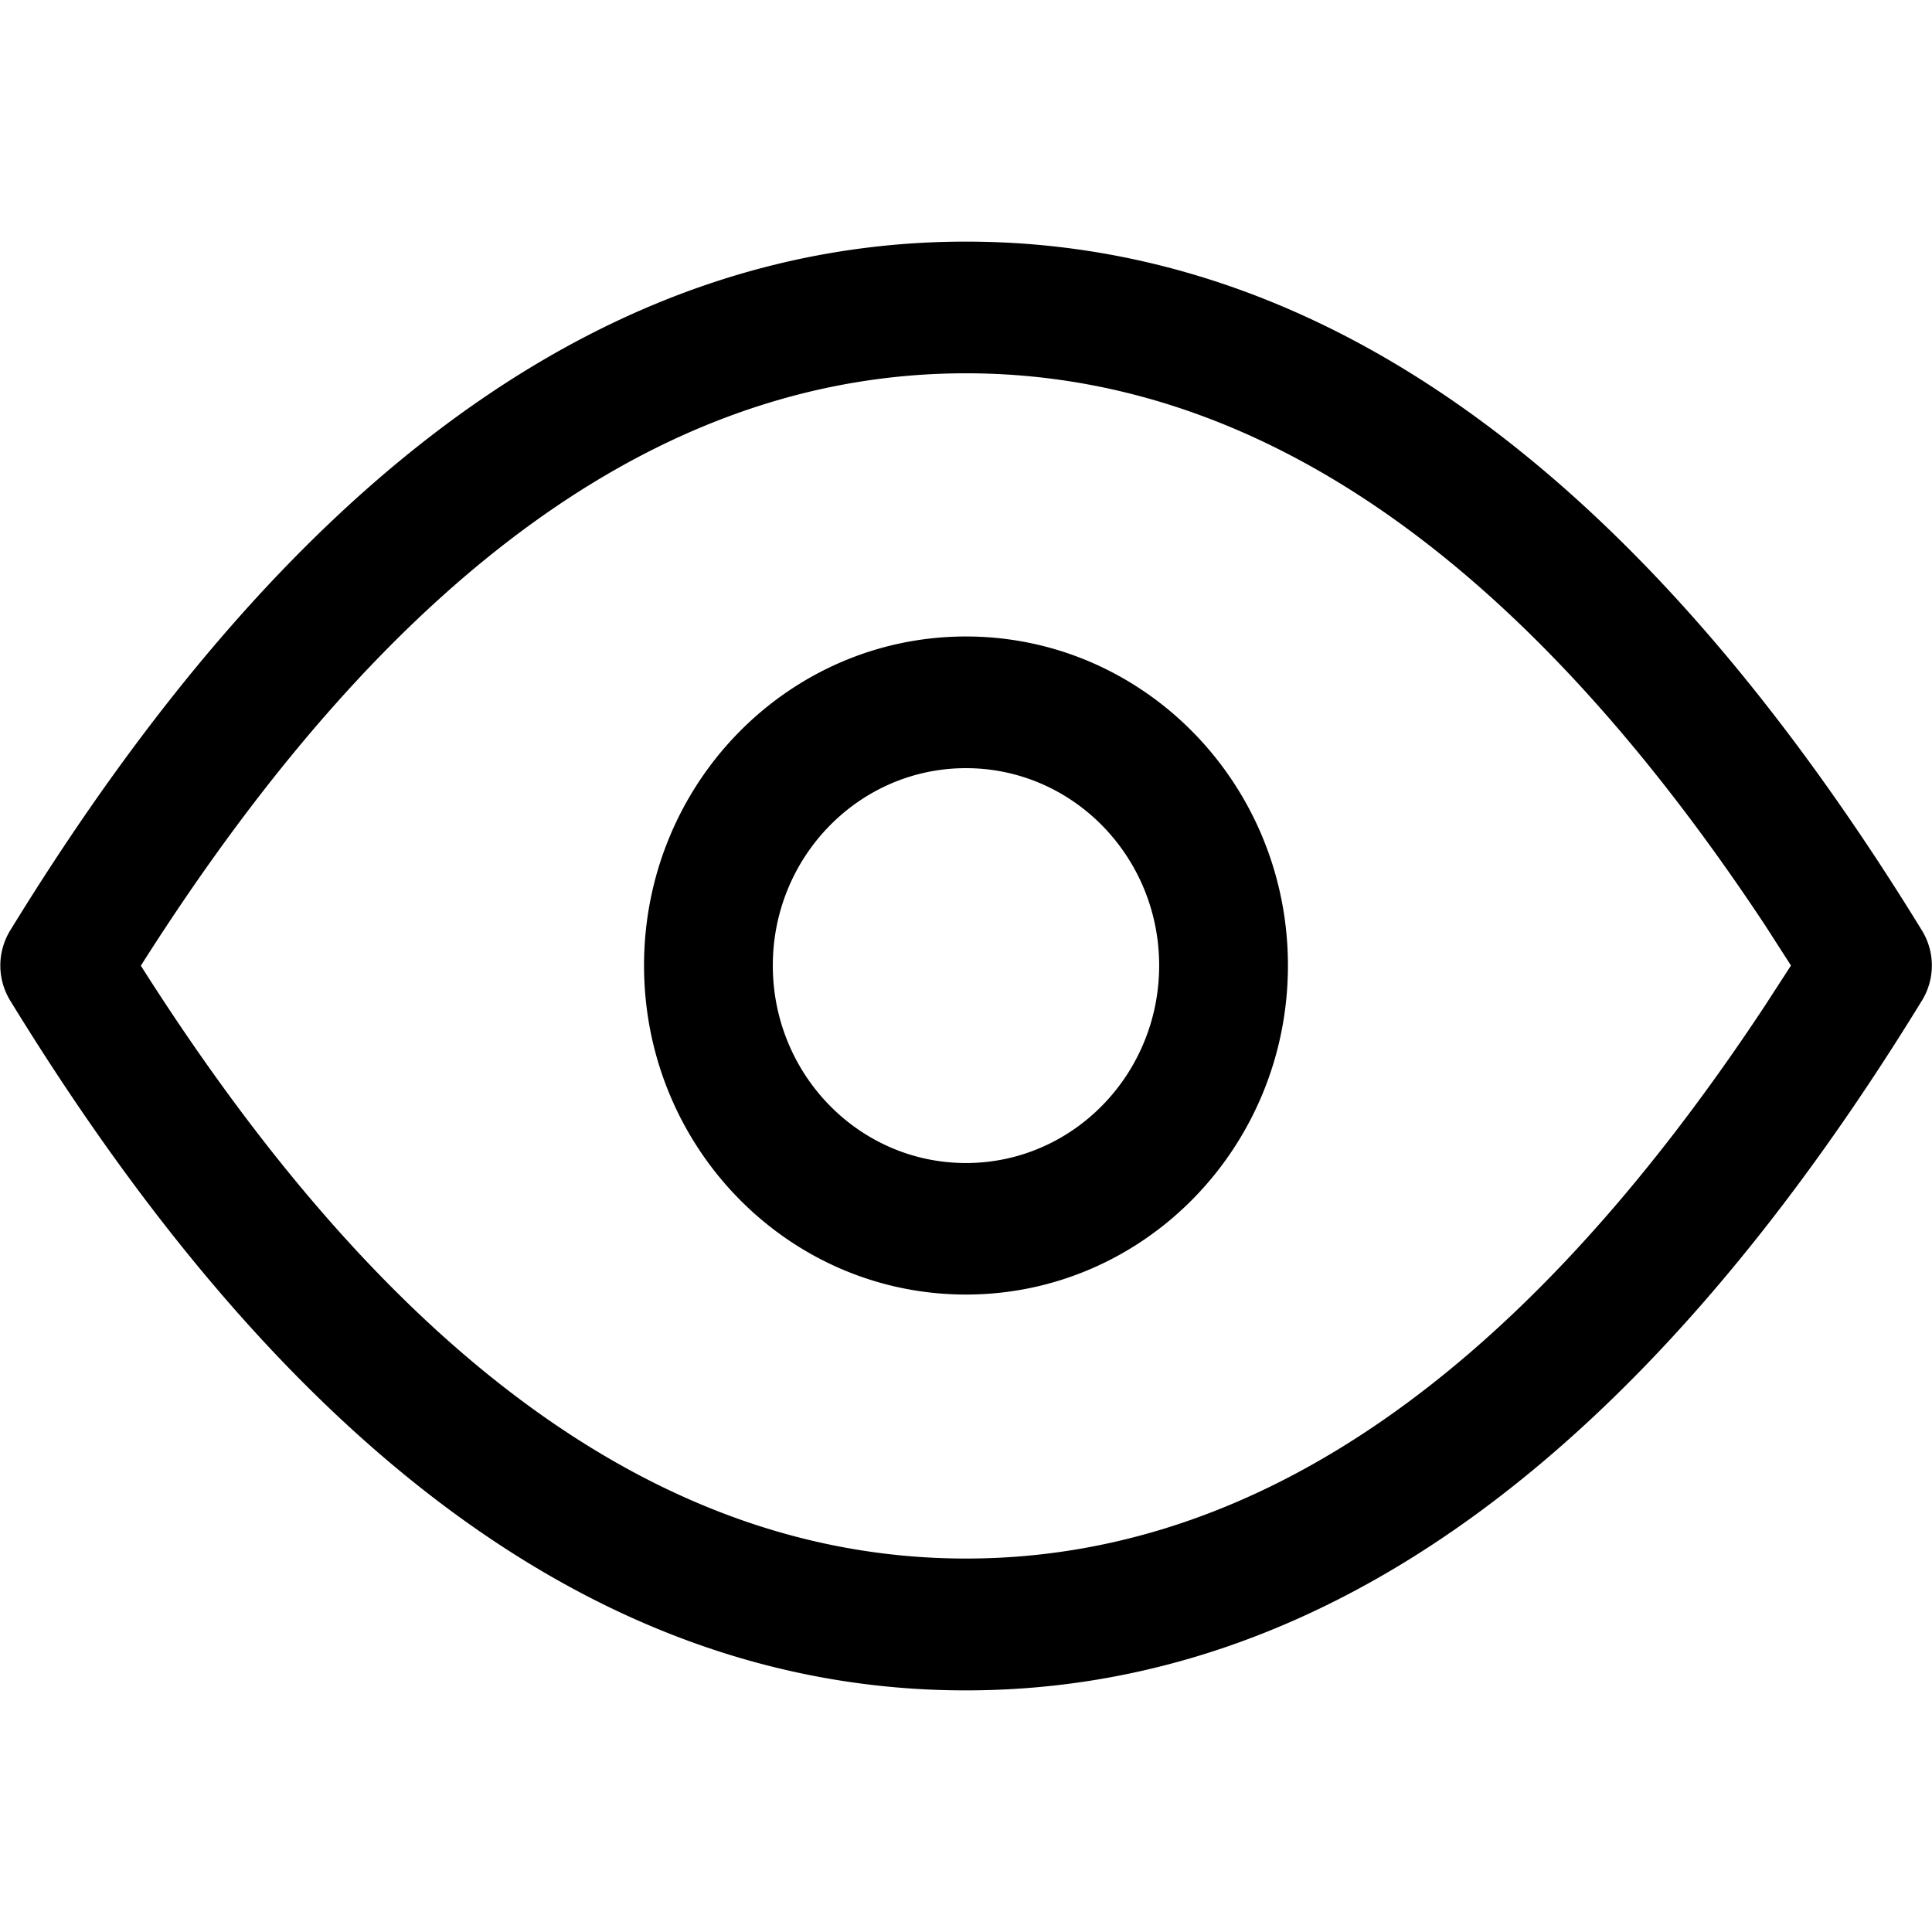 <svg t="1621240506655" class="icon" viewBox="0 0 1229 1024" version="1.1" xmlns="http://www.w3.org/2000/svg" p-id="3904" width="200" height="200"><path d="M614.493 51.2c227.328 0 430.08 148.07 608.154 438.272a42.598 42.598 0 0 1 0 44.442C1044.573 824.32 841.719 972.8 614.391 972.8S184.413 824.422 6.442 533.914a42.701 42.701 0 0 1 0-44.442C184.413 199.27 387.165 51.2 614.493 51.2z m0 83.763c-189.44 0-364.339 123.699-524.902 376.832C250.154 765.03 425.053 888.934 614.493 888.934c182.886 0 352.256-115.507 508.211-351.642l16.589-25.6-16.589-25.805C966.749 250.266 797.482 134.963 614.493 134.963z m0 167.424c113.05 0 204.8 93.696 204.8 209.306 0 115.712-91.75 209.306-204.8 209.306-113.152 0-204.8-93.696-204.8-209.306s91.648-209.306 204.8-209.306z m0 83.763c-67.891 0-122.88 56.218-122.88 125.542 0 69.427 54.989 125.645 122.88 125.645 67.891 0 122.88-56.32 122.88-125.645S682.384 386.15 614.493 386.15z" p-id="3905"></path></svg>